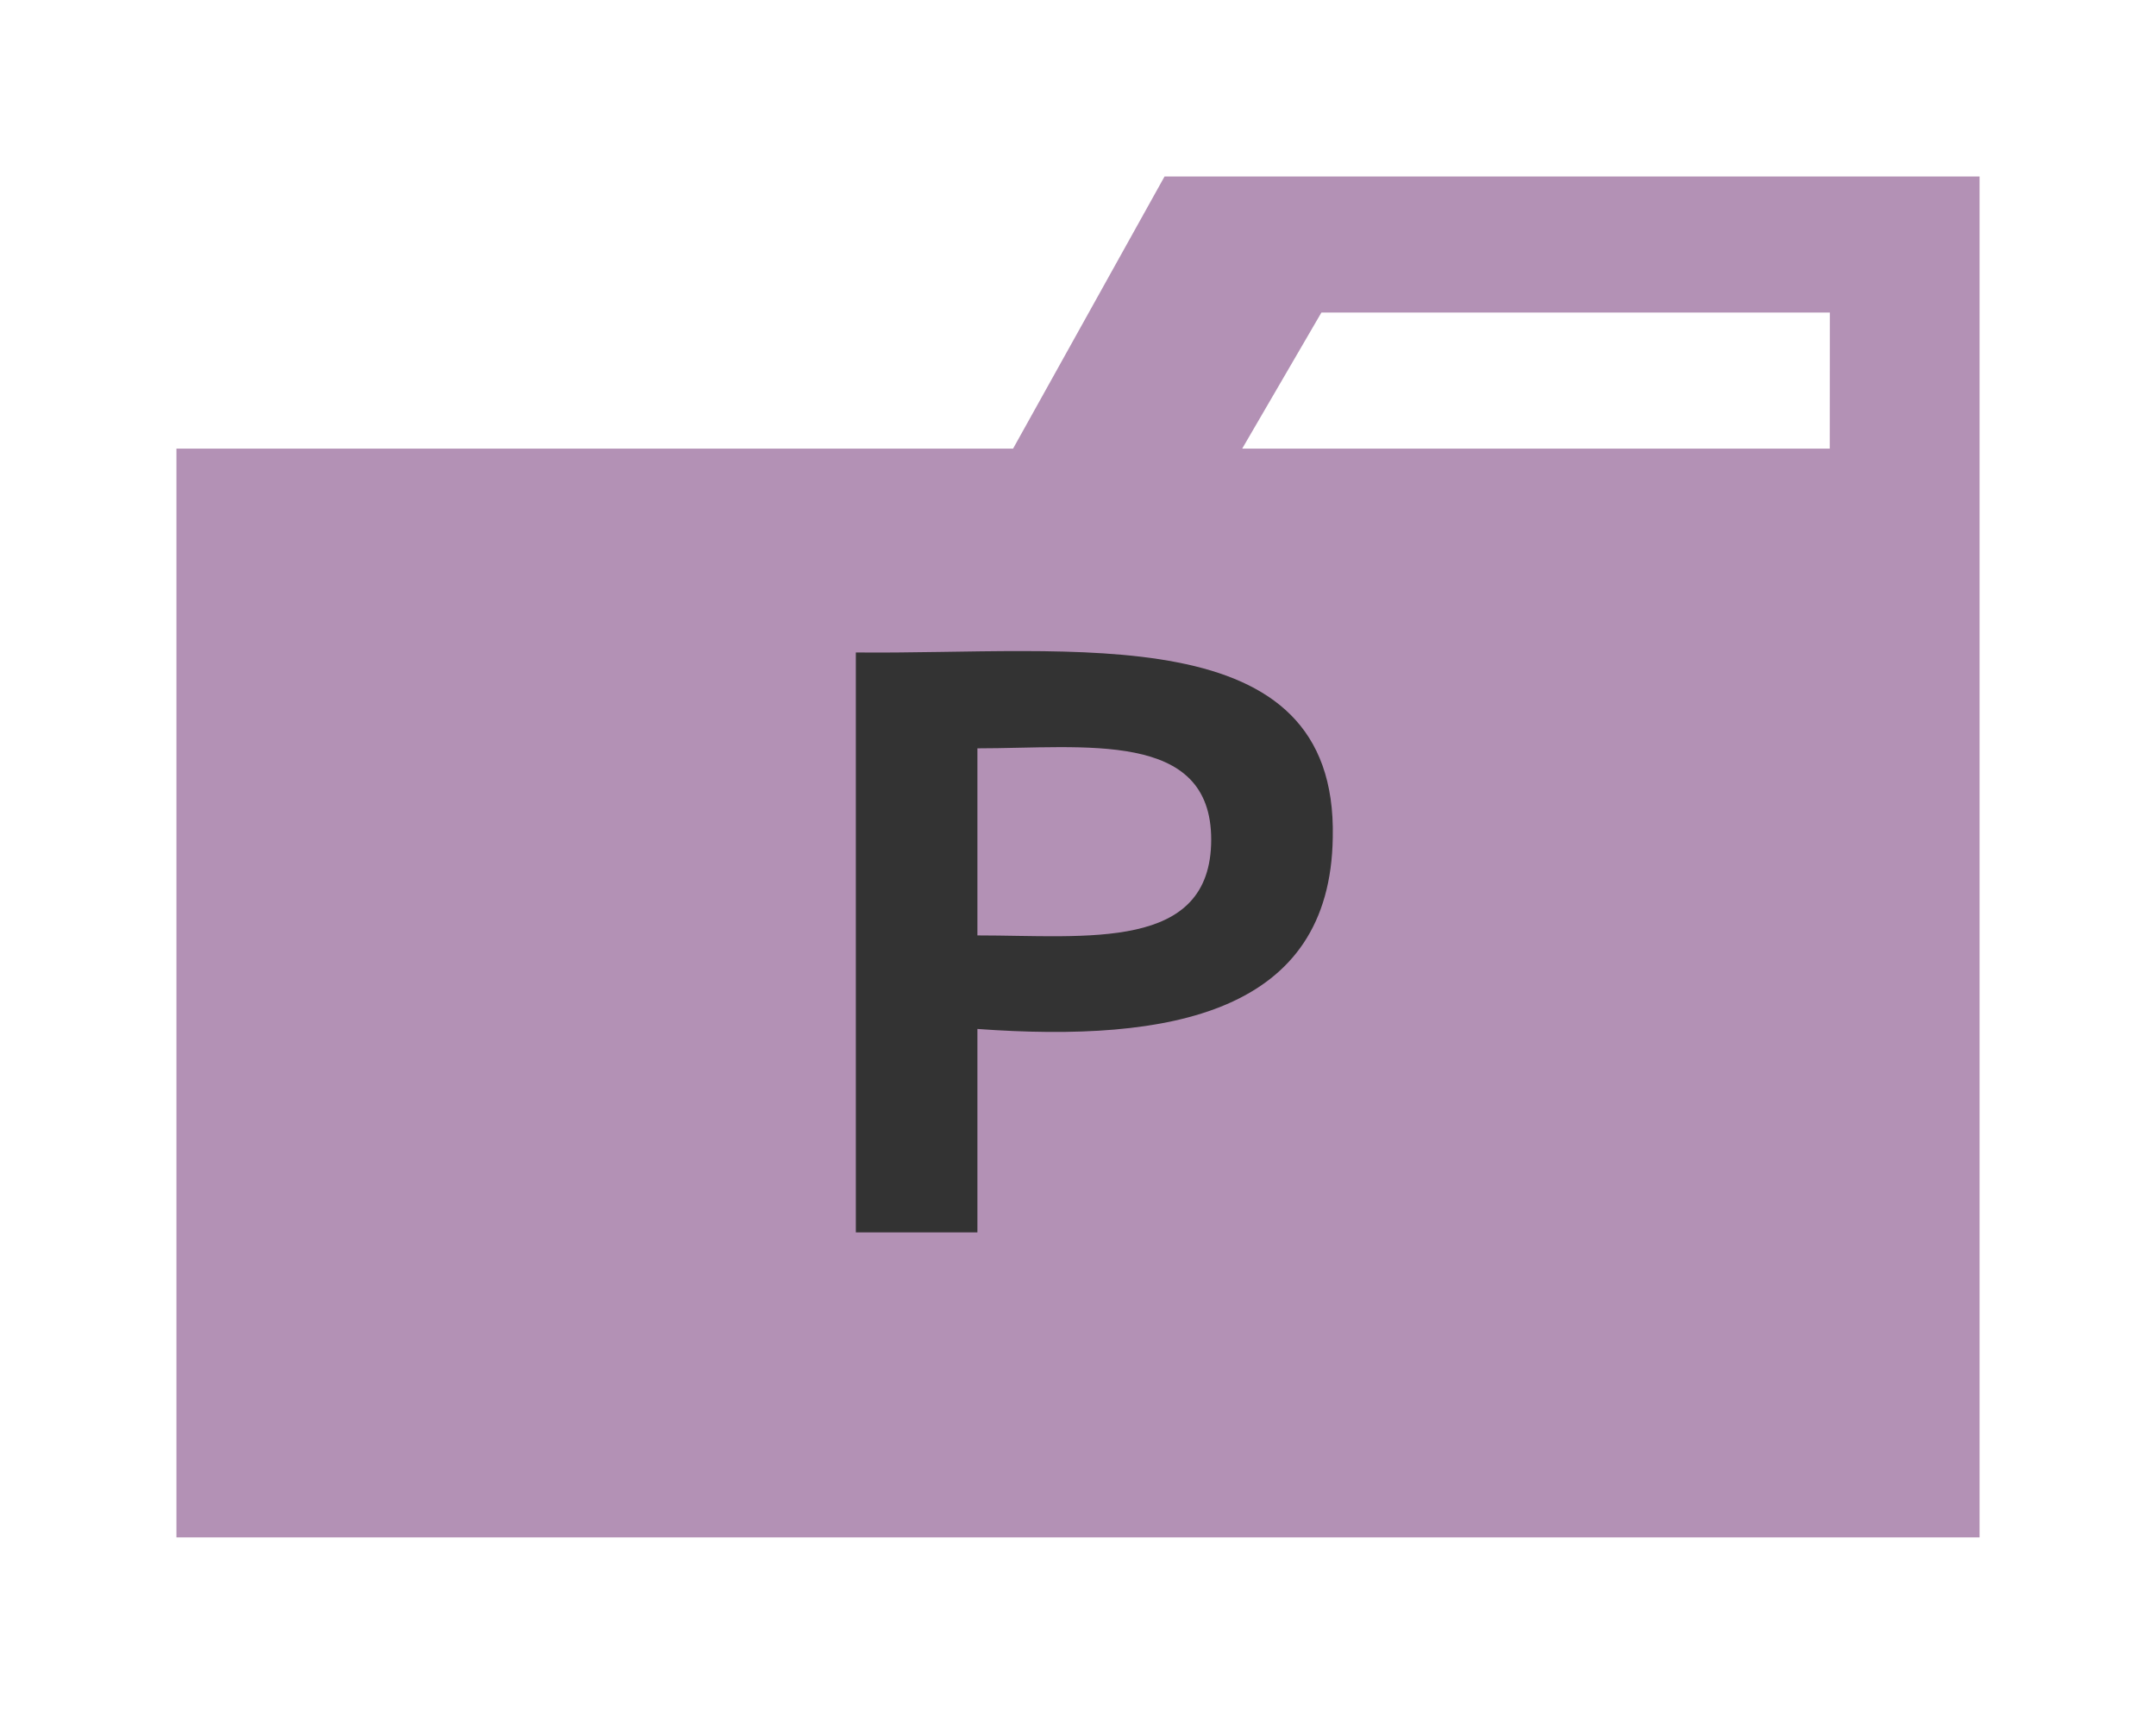 <svg xmlns="http://www.w3.org/2000/svg" xmlns:xlink="http://www.w3.org/1999/xlink" xmlns:lucid="lucid" width="244.38" height="194.22"><g transform="translate(20 20)" lucid:page-tab-id="0_0"><path d="M187.4 0H112L94.83 30.84H0v123.38h204.38V0zm0 30.84h-66.6l8.98-15.42h57.63z" stroke="#000" stroke-opacity="0" stroke-width="4.69" fill="#b391b5"/><path d="M0 40.78c0-3.32 2.7-6 6-6h192.38c3.3 0 6 2.68 6 6v107.44c0 3.3-2.7 6-6 6H6c-3.3 0-6-2.7-6-6z" stroke="#000" stroke-opacity="0" stroke-width="3" fill="#fff" fill-opacity="0"/><use xlink:href="#a" transform="matrix(1,0,0,1,5,39.776) translate(65.648 79.882)"/><defs><path fill="#333" d="M24-248c93 1 206-16 204 79-1 75-69 88-152 82V0H24v-248zm52 121c47 0 100 7 100-41 0-47-54-39-100-39v80" id="b"/><use transform="matrix(0.265,0,0,0.265,0,0)" xlink:href="#b" id="a"/></defs></g></svg>